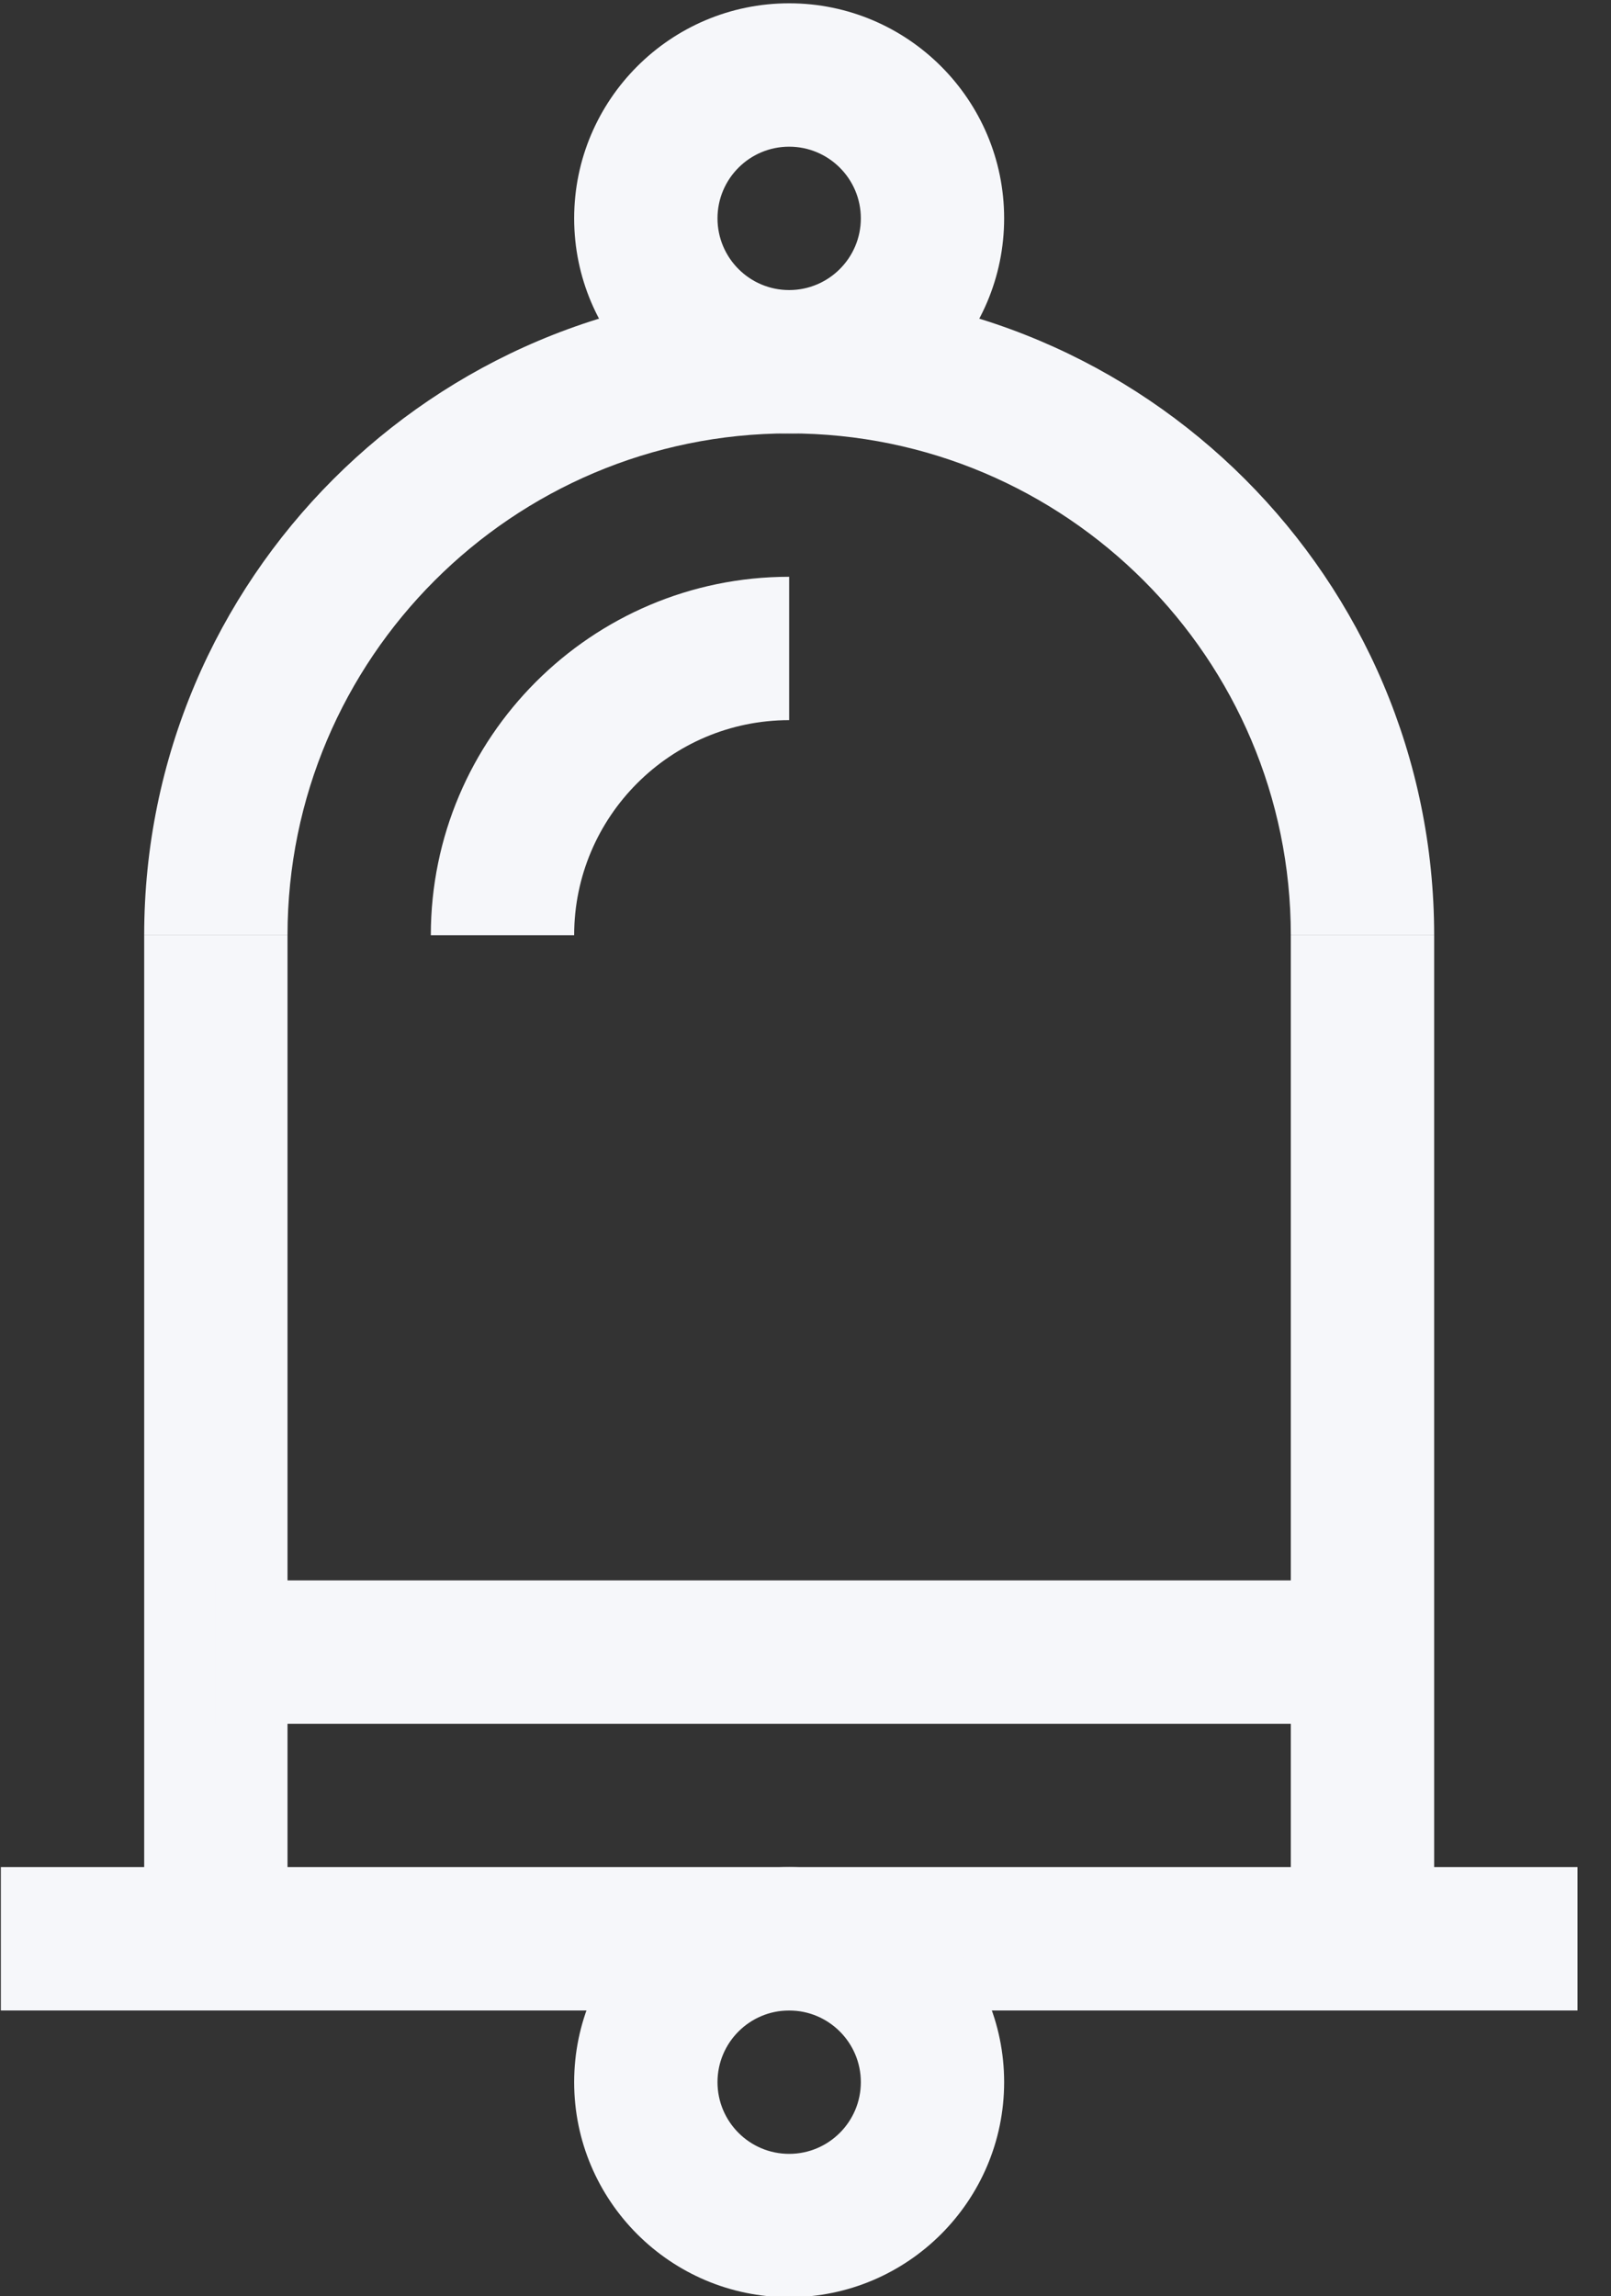 <?xml version="1.0" encoding="UTF-8"?>
<svg width="40px" height="57px" viewBox="0 0 40 57" version="1.1" xmlns="http://www.w3.org/2000/svg" xmlns:xlink="http://www.w3.org/1999/xlink">
    <rect x="0" y="0" width="40" height="57" fill="#333333" stroke="none"/>
    <!-- Generator: Sketch 47.1 (45422) - http://www.bohemiancoding.com/sketch -->
    <title>Group 6</title>
    <desc>Created with Sketch.</desc>
    <defs></defs>
    <g id="Freja-Creative-Multi-Purpose-Portfolio-Template" stroke="none" stroke-width="1" fill="none" fill-rule="evenodd">
        <g id="Home" transform="translate(-847, -2107)" fill-rule="nonzero" fill="#F6F7FA">
            <g id="Group-6" transform="translate(847.021, 2107.082)">
                <path d="M19.573,10.676 C16.63,10.676 14.235,8.281 14.235,5.338 C14.235,2.395 16.63,0 19.573,0 C22.516,0 24.911,2.395 24.911,5.338 C24.911,8.281 22.516,10.676 19.573,10.676 Z M19.573,3.559 C18.591,3.559 17.794,4.356 17.794,5.338 C17.794,6.32 18.591,7.118 19.573,7.118 C20.555,7.118 21.353,6.32 21.353,5.338 C21.353,4.356 20.555,3.559 19.573,3.559 Z" id="Shape"></path>
                <path d="M35.588,23.132 L32.029,23.132 C32.029,16.265 26.44,10.676 19.573,10.676 C12.707,10.676 7.118,16.265 7.118,23.132 L3.559,23.132 C3.559,14.301 10.742,7.118 19.573,7.118 C28.404,7.118 35.588,14.301 35.588,23.132 Z" id="Shape"></path>
                <rect id="Rectangle-path" x="32.029" y="23.132" width="3.559" height="24.911"></rect>
                <rect id="Rectangle-path" x="3.559" y="23.132" width="3.559" height="24.911"></rect>
                <rect id="Rectangle-path" x="0" y="46.264" width="39.147" height="3.559"></rect>
                <path d="M19.573,56.94 C16.63,56.94 14.235,54.545 14.235,51.602 C14.235,48.659 16.63,46.264 19.573,46.264 C22.516,46.264 24.911,48.659 24.911,51.602 C24.911,54.545 22.516,56.94 19.573,56.94 Z M19.573,49.823 C18.591,49.823 17.794,50.62 17.794,51.602 C17.794,52.584 18.591,53.382 19.573,53.382 C20.555,53.382 21.353,52.584 21.353,51.602 C21.353,50.62 20.555,49.823 19.573,49.823 Z" id="Shape"></path>
                <path d="M14.235,23.132 L10.676,23.132 C10.676,18.226 14.667,14.235 19.573,14.235 L19.573,17.794 C16.63,17.794 14.235,20.189 14.235,23.132 Z" id="Shape"></path>
                <rect id="Rectangle-path" x="5.338" y="39.147" width="28.47" height="3.559"></rect>
            </g>
        </g>
    </g>
</svg>